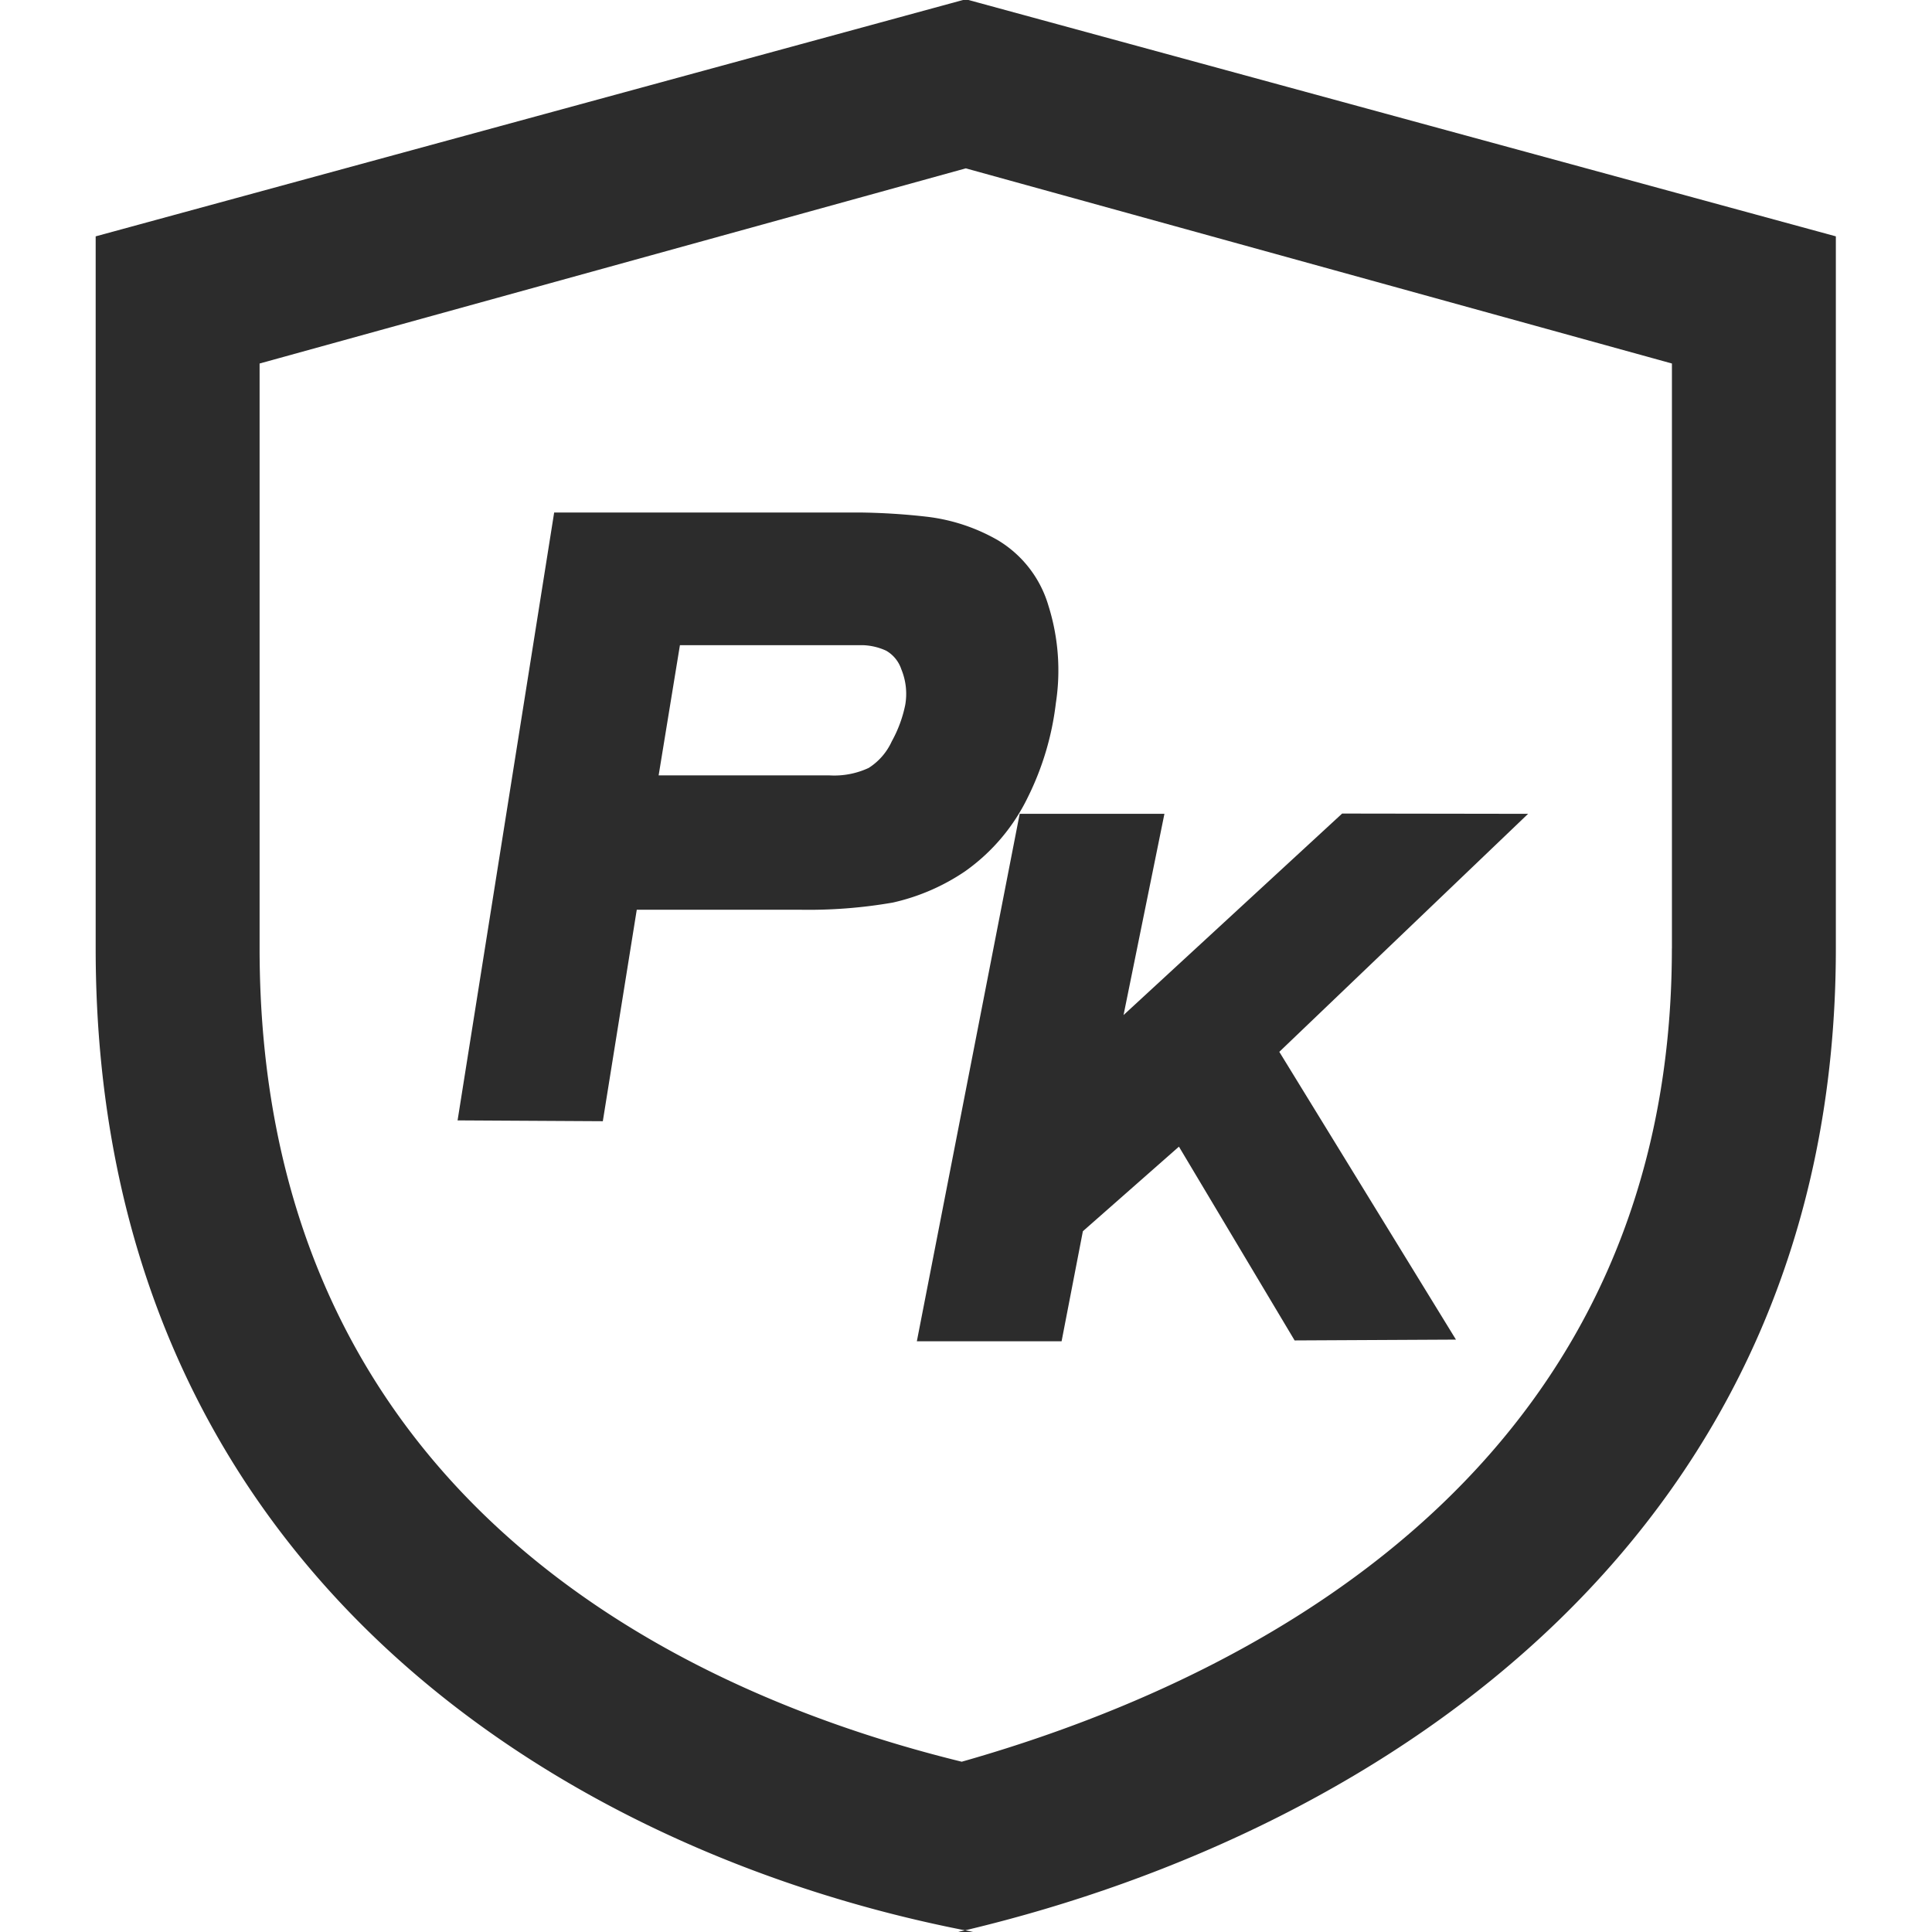 <?xml version="1.0" standalone="no"?><!DOCTYPE svg PUBLIC "-//W3C//DTD SVG 1.1//EN" "http://www.w3.org/Graphics/SVG/1.1/DTD/svg11.dtd"><svg t="1614765534337" class="icon" viewBox="0 0 1024 1024" version="1.1" xmlns="http://www.w3.org/2000/svg" p-id="2270" xmlns:xlink="http://www.w3.org/1999/xlink" width="128" height="128"><defs><style type="text/css"></style></defs><path d="M515.795 1024c-1.465-0.293-2.93-0.733-4.322-0.879a31.779 31.779 0 0 0-3.575 0.879h7.897zM513.333 0h-2.93L50.709 125.271v377.425c0 328.489 248.066 478.814 460.807 520.425 223.114-53.039 461.525-211.129 461.525-520.425V125.271z m372.795 502.696c0 262.41-201.958 381.528-376.385 431.05-172.684-42.343-372.151-156.919-372.151-431.05V192.668l374.29-103.44 374.275 103.44v310.028z m-643.601 91.133l51.193-322.189h162.164a347.638 347.638 0 0 1 35.032 2.198 98.561 98.561 0 0 1 37.918 12.454 60.174 60.174 0 0 1 26.856 34.724 114.151 114.151 0 0 1 3.927 51.72 151.791 151.791 0 0 1-14.769 49.669 102.913 102.913 0 0 1-33.347 39.413 111.557 111.557 0 0 1-38.255 16.556 260.344 260.344 0 0 1-49.229 3.809h-86.518l-17.992 112.085z m197.196-182.852a43.193 43.193 0 0 0 20.688-3.956 32.673 32.673 0 0 0 12.234-14.066 67.573 67.573 0 0 0 7.15-19.34 34.094 34.094 0 0 0-2.081-18.901 17.86 17.86 0 0 0-8-9.817 31.97 31.97 0 0 0-12.102-2.93H360.371l-11.282 69.009h90.635z m246.454 299.479l-61.317-102.708-50.914 44.834-11.282 58.313h-76.716l54.504-279.552h76.716l-21.67 106.664 115.865-106.81 98.561 0.147-131.864 126.15 93.624 152.523z" fill="#2c2c2c" p-id="2271"></path></svg>